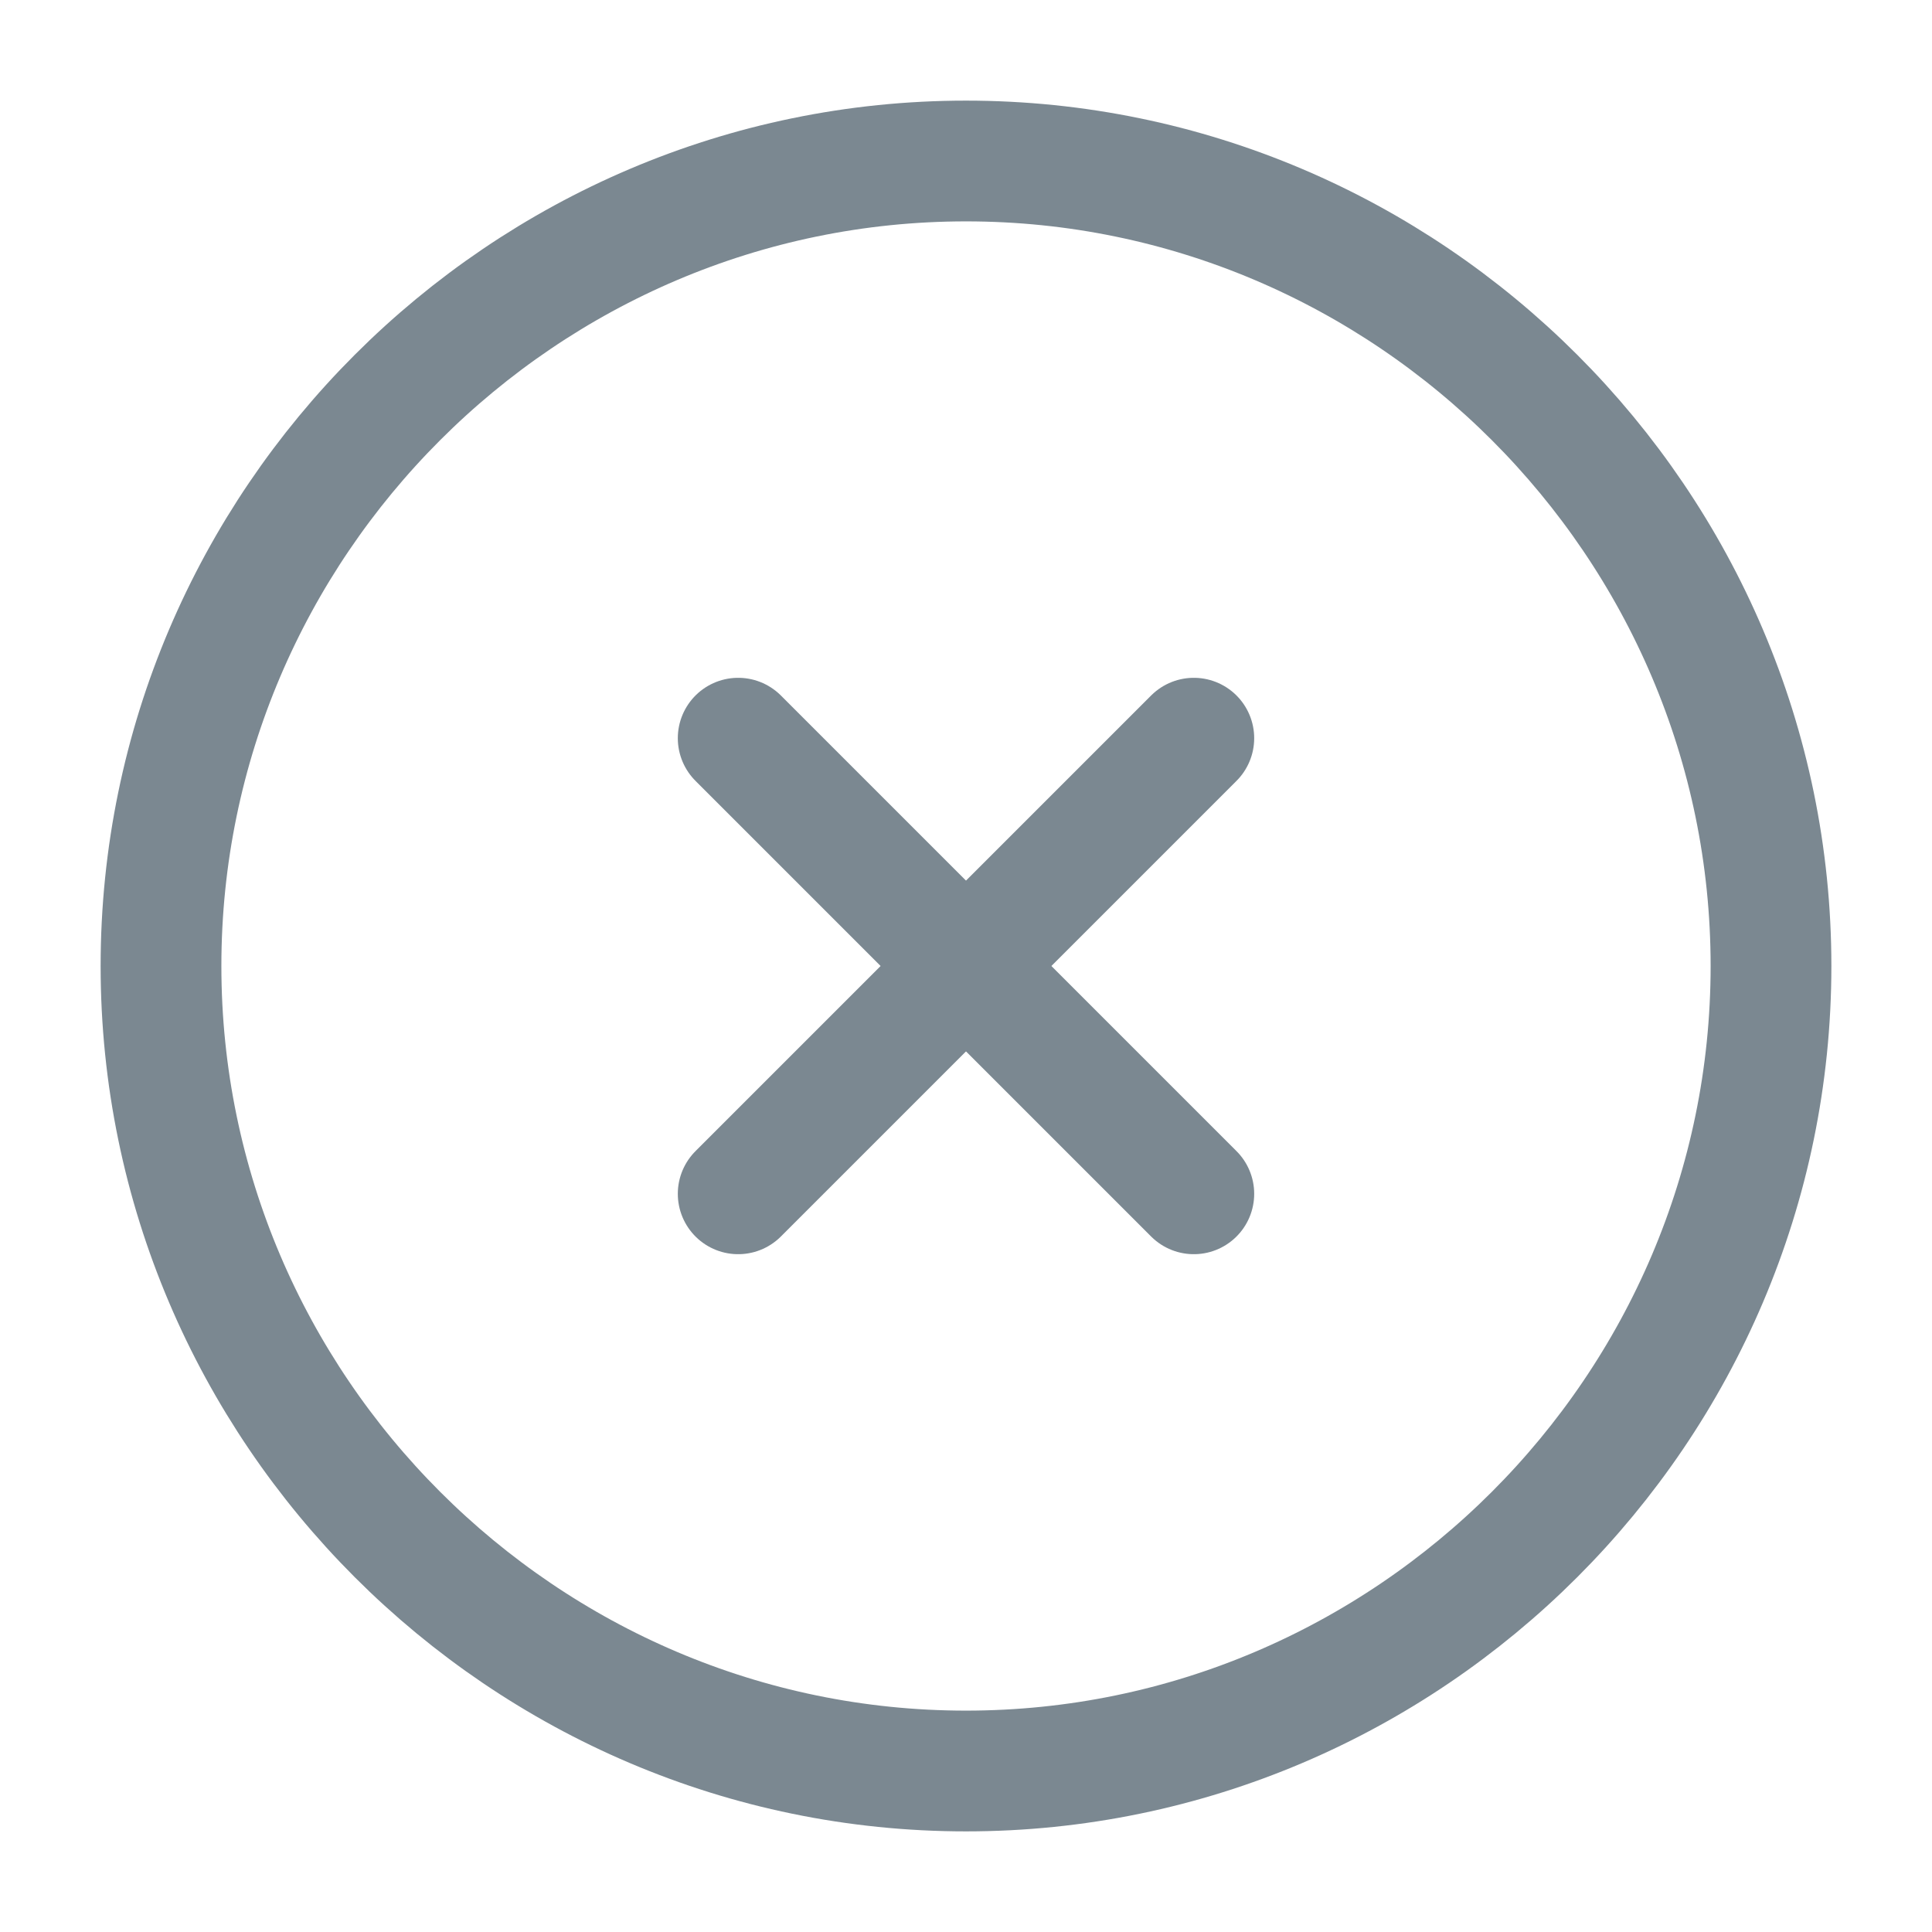 <svg width="24" height="24" viewBox="0 0 24 24" fill="none" xmlns="http://www.w3.org/2000/svg">
<path d="M12 22C17.5 22 22 17.5 22 12C22 6.5 17.5 2 12 2C6.5 2 2 6.5 2 12C2 17.5 6.5 22 12 22Z" stroke="#7B8891" stroke-width="1.5" stroke-linecap="round" stroke-linejoin="round"/>
<path d="M9.17 14.83L14.83 9.17" stroke="#7B8891" stroke-width="1.5" stroke-linecap="round" stroke-linejoin="round"/>
<path d="M14.83 14.83L9.17 9.17" stroke="#7B8891" stroke-width="1.5" stroke-linecap="round" stroke-linejoin="round"/>
</svg>
